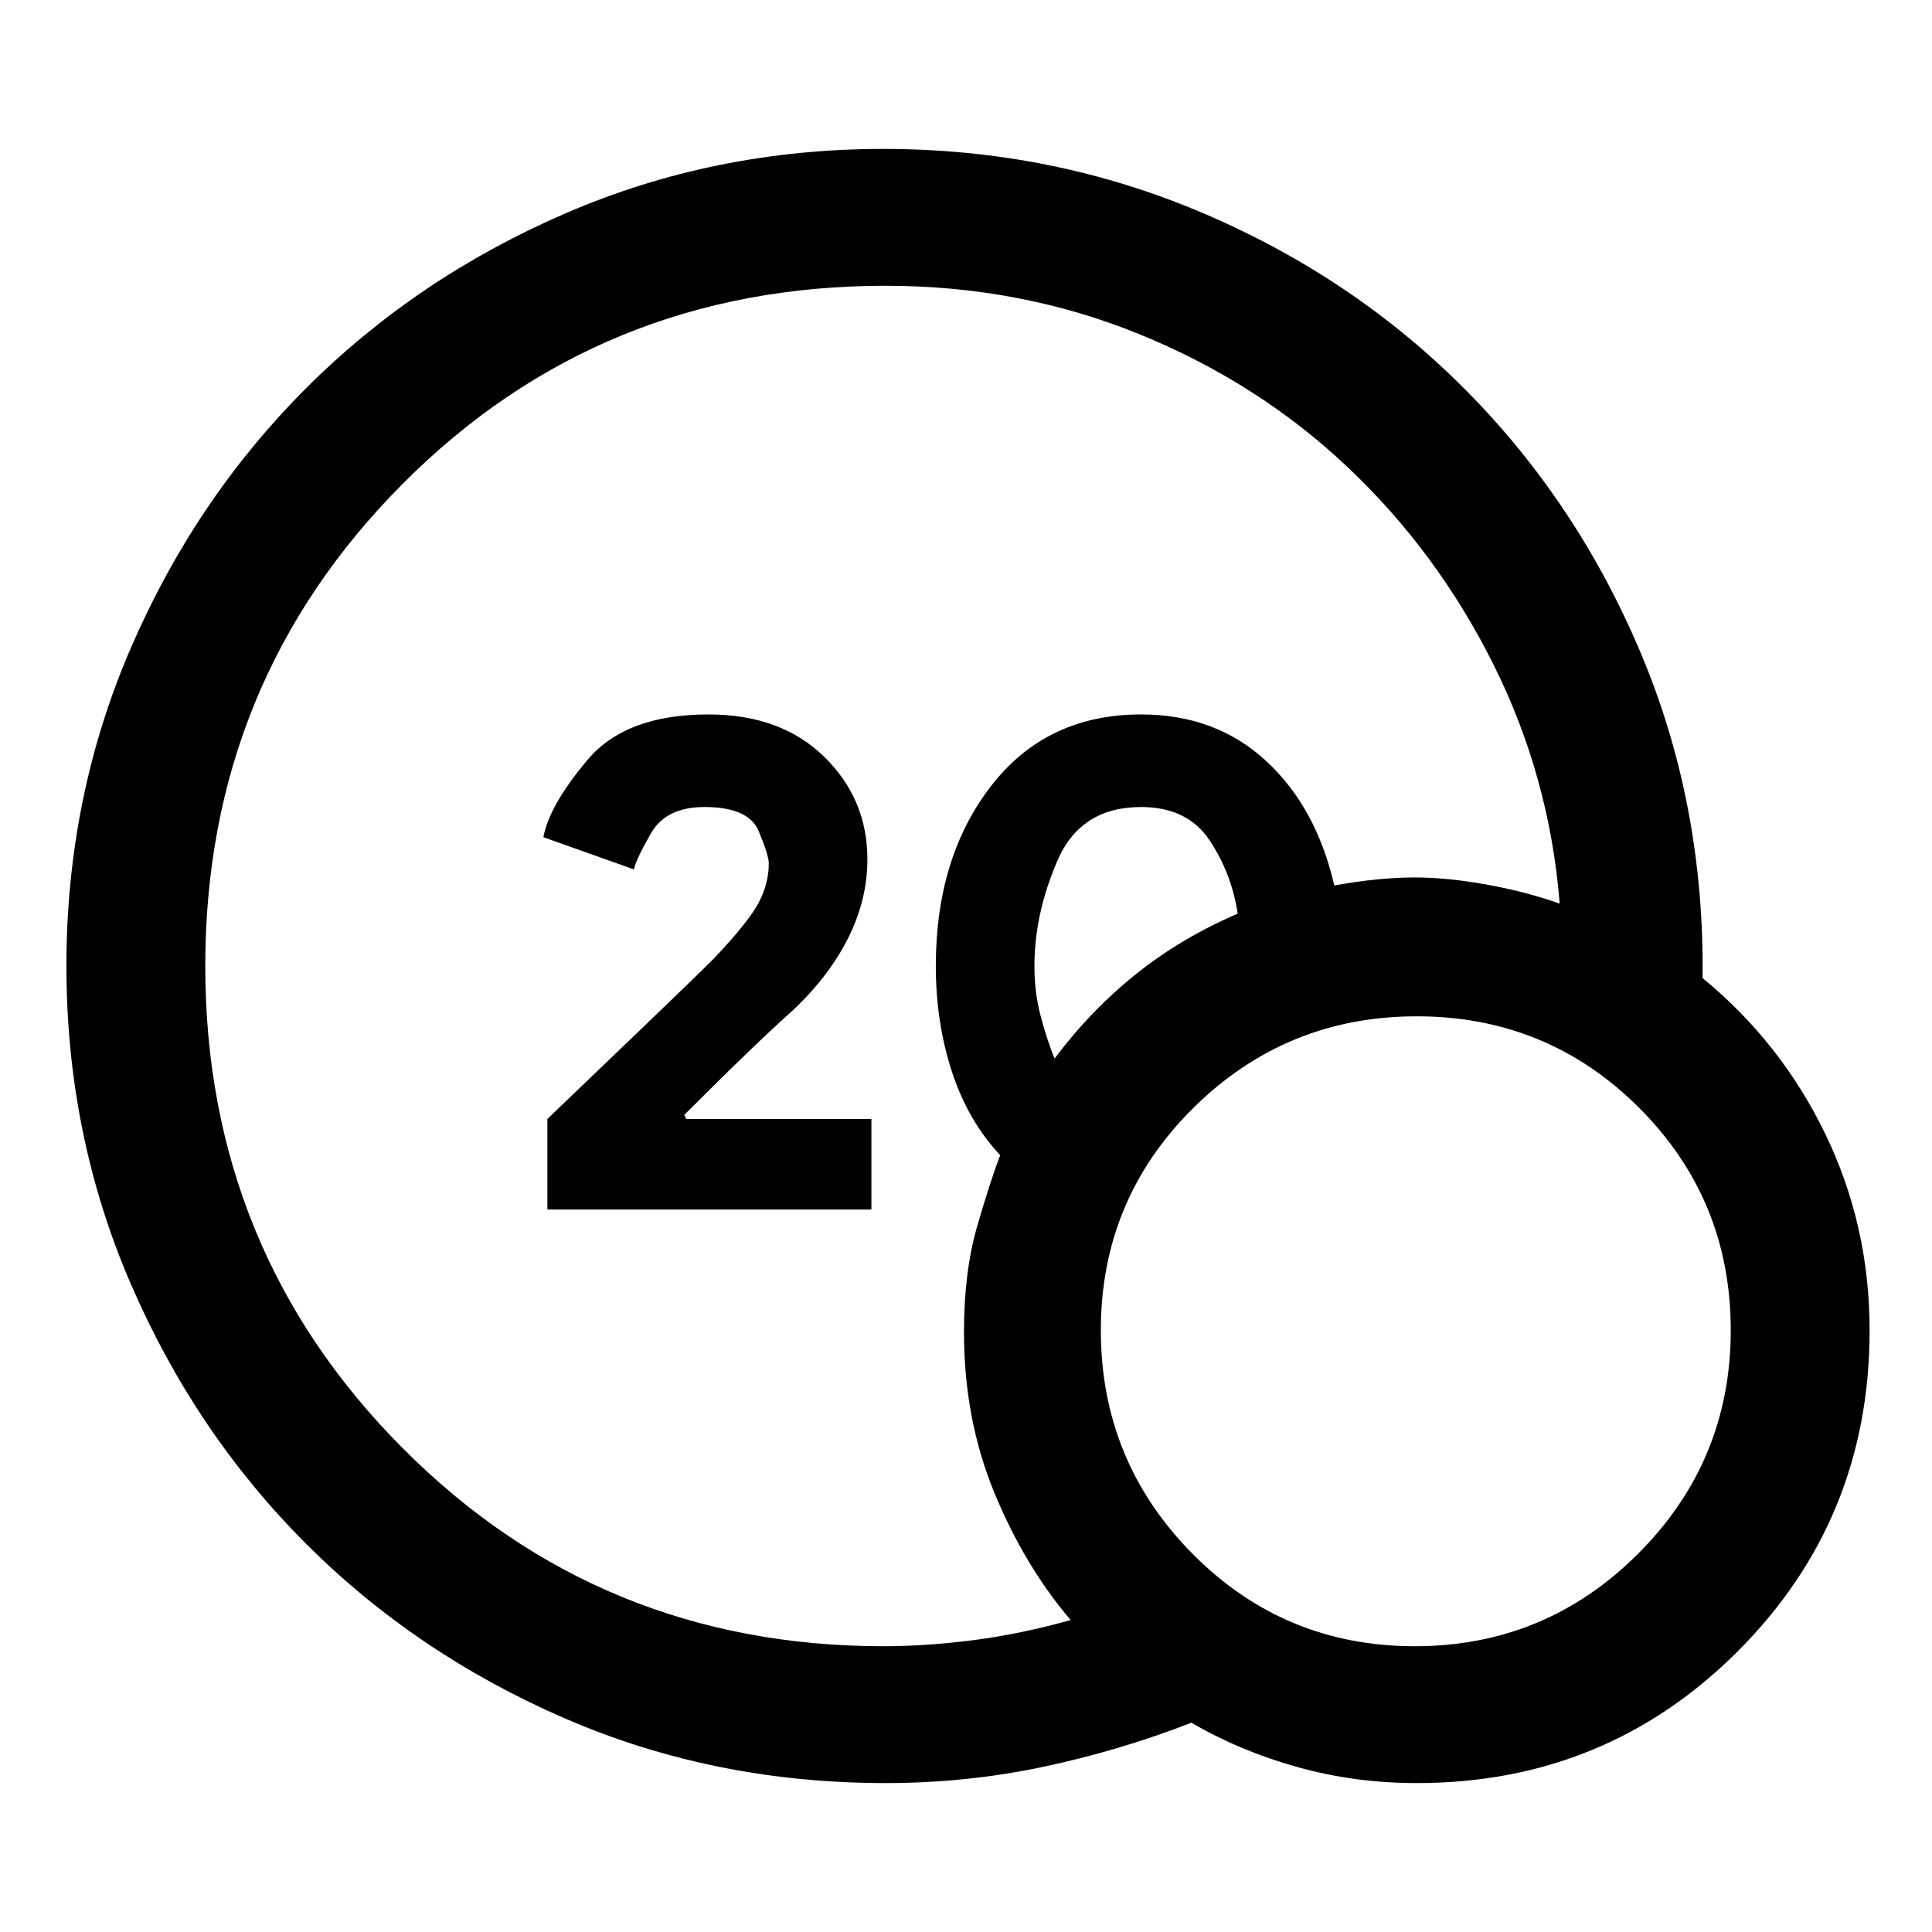 <svg xmlns="http://www.w3.org/2000/svg" height="48" width="48"><path d="M13.6 30.05V27.8Q14.85 26.6 16.05 25.45Q17.25 24.3 17.75 23.8Q18.6 22.9 18.85 22.425Q19.1 21.95 19.1 21.45Q19.1 21.25 18.85 20.65Q18.6 20.05 17.5 20.05Q16.55 20.05 16.175 20.7Q15.8 21.35 15.75 21.6L13.5 20.8Q13.65 20 14.6 18.875Q15.55 17.75 17.6 17.75Q19.4 17.75 20.475 18.8Q21.55 19.85 21.55 21.35Q21.55 22.35 21.075 23.3Q20.6 24.25 19.7 25.1Q19.25 25.5 18.6 26.125Q17.95 26.75 17 27.7L17.05 27.8H21.65V30.05ZM22 44.3Q17.75 44.3 14.05 42.7Q10.35 41.1 7.6 38.35Q4.85 35.6 3.25 31.9Q1.65 28.2 1.65 24Q1.65 19.8 3.25 16.1Q4.85 12.4 7.6 9.65Q10.35 6.9 14.05 5.3Q17.75 3.7 21.95 3.7Q26.15 3.7 29.9 5.3Q33.65 6.9 36.425 9.7Q39.2 12.5 40.775 16.25Q42.35 20 42.3 24.3Q44.25 25.9 45.35 28.175Q46.45 30.45 46.45 33.05Q46.45 37.75 43.175 41.025Q39.9 44.3 35.2 44.3Q33.65 44.3 32.225 43.9Q30.8 43.5 29.6 42.8Q27.8 43.5 25.9 43.9Q24 44.3 22 44.3ZM21.95 40.9Q23 40.9 24.175 40.75Q25.35 40.6 26.6 40.25Q25.45 38.9 24.7 37.075Q23.95 35.25 23.95 33.1Q23.95 31.6 24.275 30.475Q24.6 29.35 24.85 28.7Q24.05 27.85 23.65 26.625Q23.25 25.4 23.25 24Q23.25 21.3 24.625 19.525Q26 17.75 28.35 17.75Q30.2 17.75 31.45 18.9Q32.7 20.05 33.15 22Q33.7 21.9 34.2 21.85Q34.7 21.8 35.15 21.8Q35.95 21.8 36.925 21.975Q37.9 22.15 38.75 22.45Q38.5 19.3 37.1 16.5Q35.7 13.7 33.475 11.6Q31.25 9.5 28.3 8.3Q25.35 7.1 22 7.1Q14.9 7.1 10 12.025Q5.1 16.95 5.1 24Q5.1 31.05 10 35.975Q14.9 40.9 21.95 40.9ZM26.2 26.3Q27.1 25.1 28.225 24.2Q29.35 23.3 30.75 22.7Q30.6 21.7 30.05 20.875Q29.5 20.05 28.35 20.05Q26.85 20.05 26.275 21.375Q25.7 22.7 25.7 24Q25.7 24.65 25.85 25.225Q26 25.8 26.2 26.3ZM35.15 40.9Q38.4 40.9 40.7 38.6Q43 36.3 43 33.05Q43 29.8 40.725 27.525Q38.45 25.25 35.2 25.25Q31.95 25.25 29.65 27.525Q27.35 29.8 27.35 33.05Q27.35 36.3 29.625 38.6Q31.9 40.9 35.15 40.9Z"/></svg>
